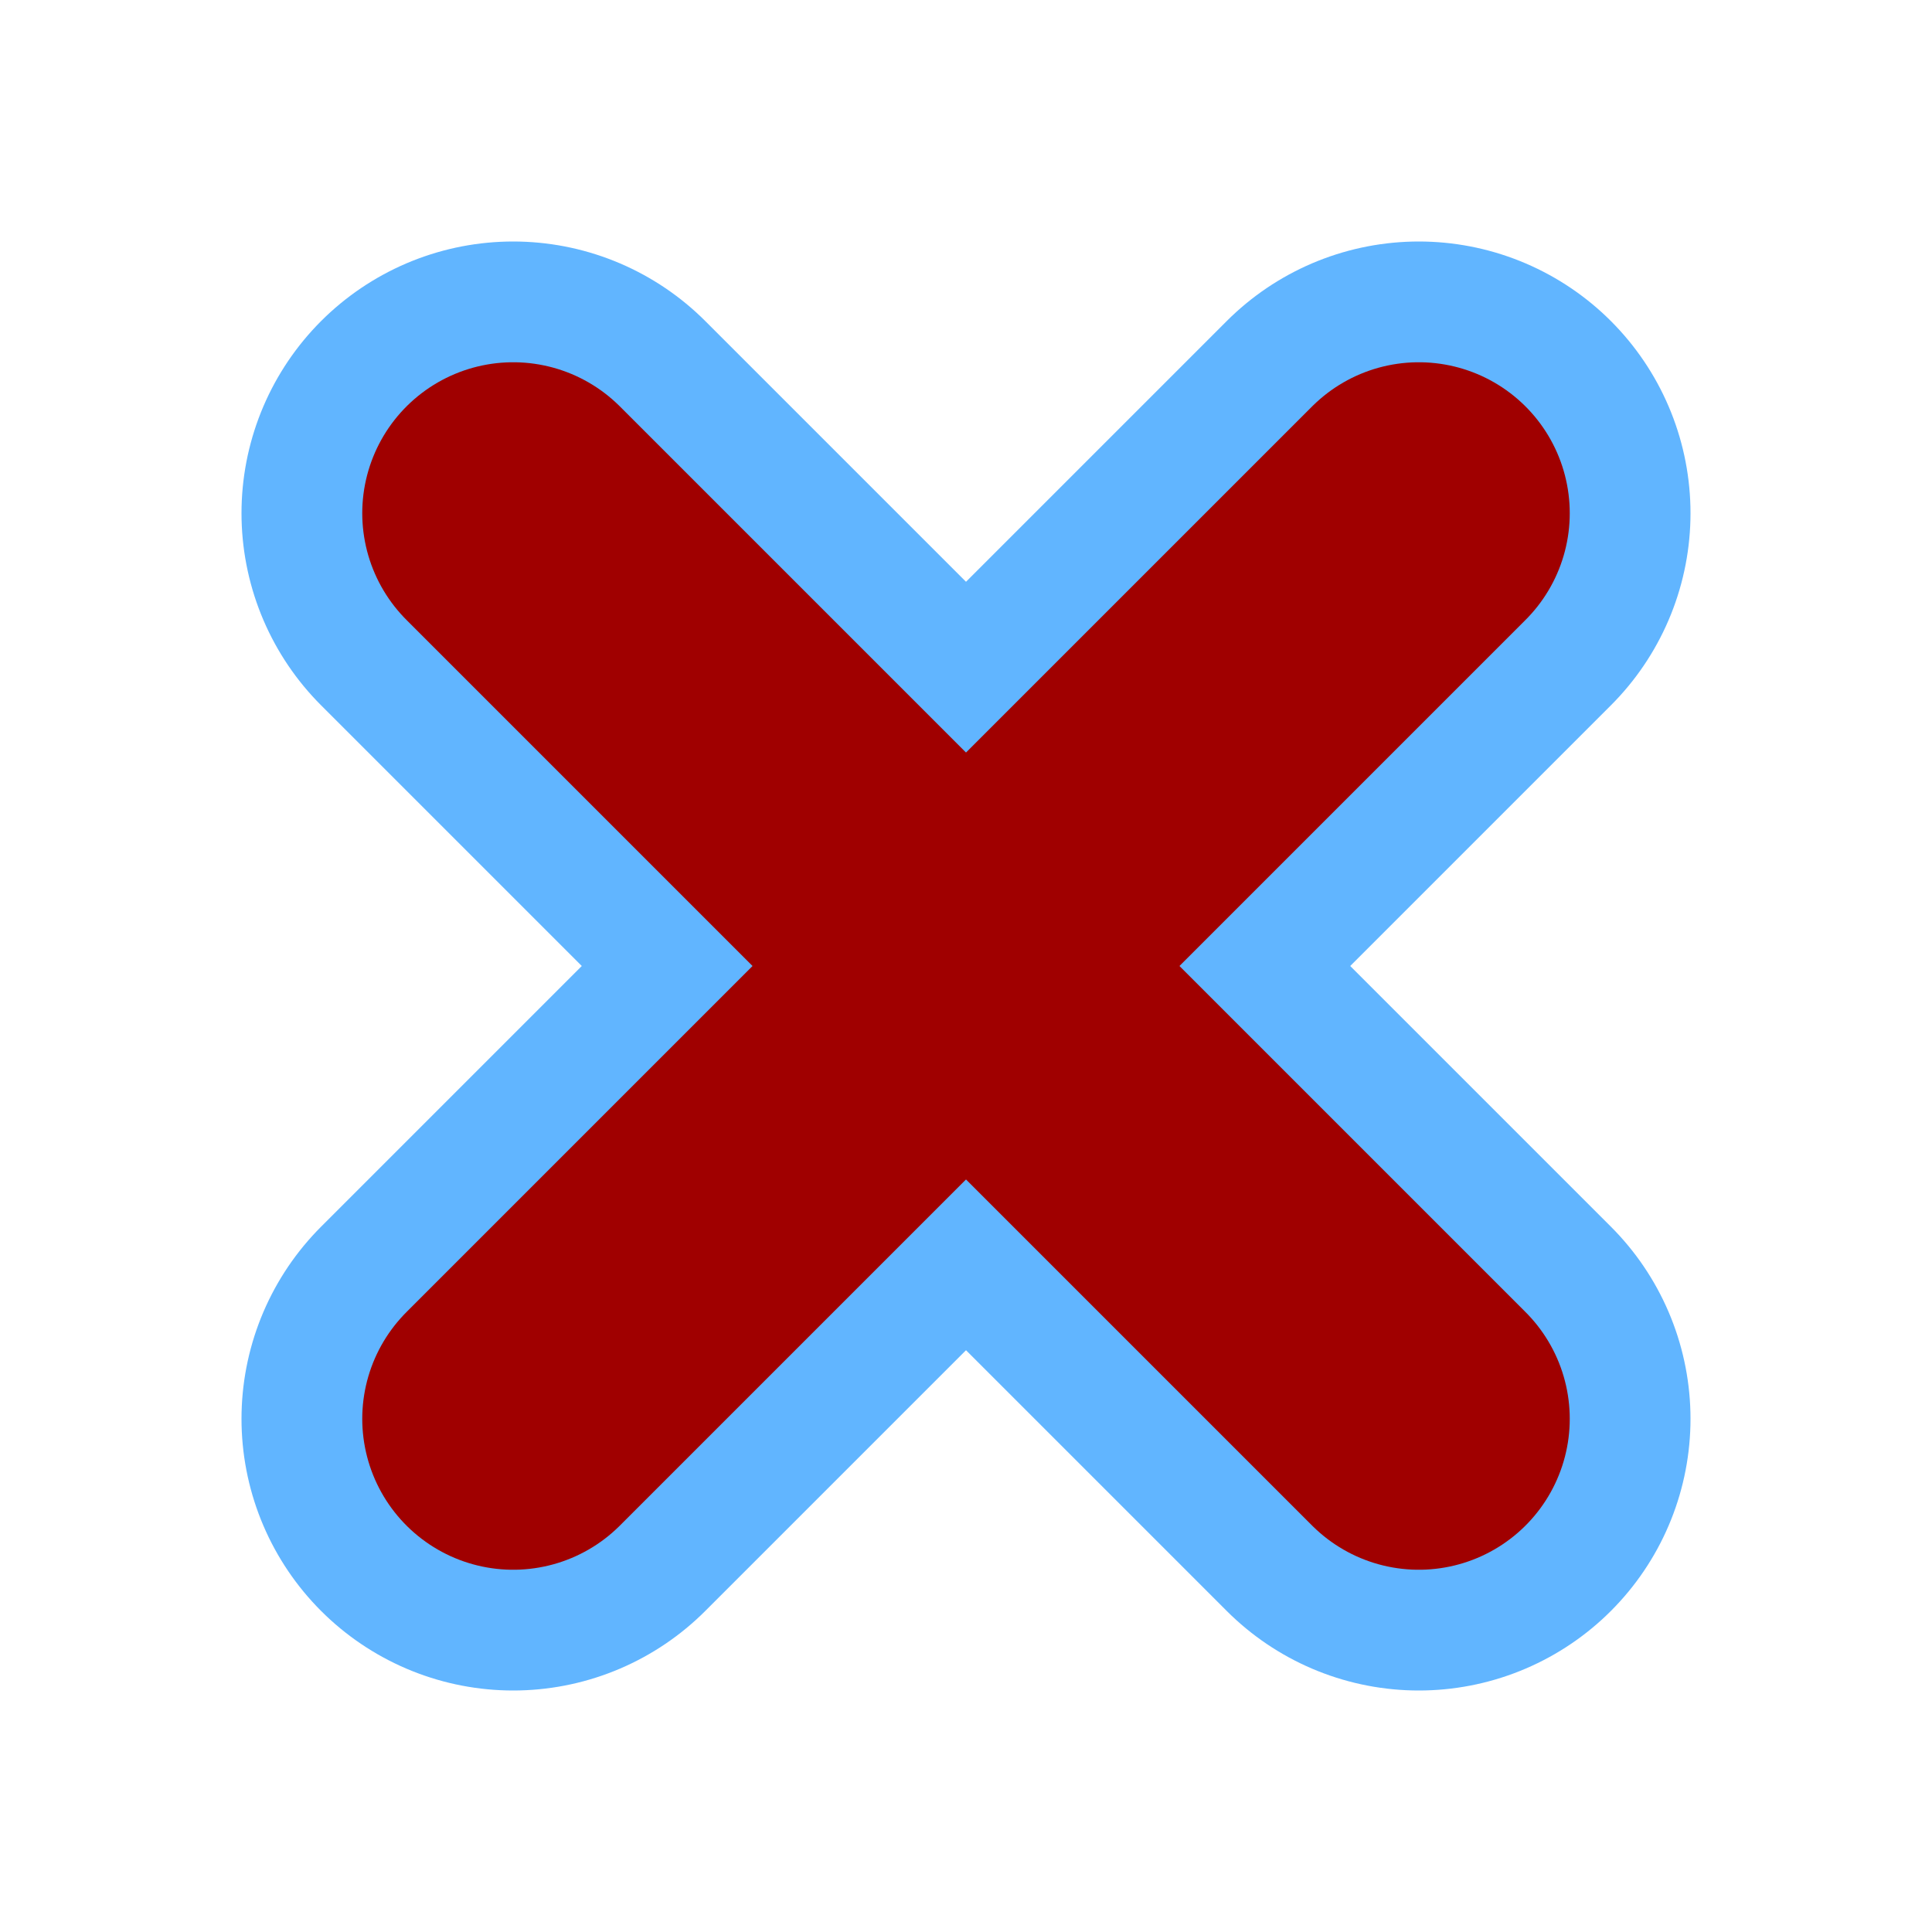 <?xml version="1.0" encoding="UTF-8"?>
<svg width="16" height="16" version="1.1" xmlns="http://www.w3.org/2000/svg">
 <g transform="translate(-10 -182.36)" fill="none" stroke-linecap="round">
  <path d="m21.75 186.61-7.5 7.5" stroke="#61b5ff" stroke-width="4.5"/>
  <path d="m14.25 186.61 7.5 7.5" stroke="#61b5ff" stroke-width="4.5"/>
  <path d="m14.25 186.61 7.5 7.5" stroke="#a00000" stroke-width="2.5"/>
  <path d="m21.75 186.61-7.5 7.5" stroke="#a00000" stroke-width="2.5"/>
 </g>
</svg>
